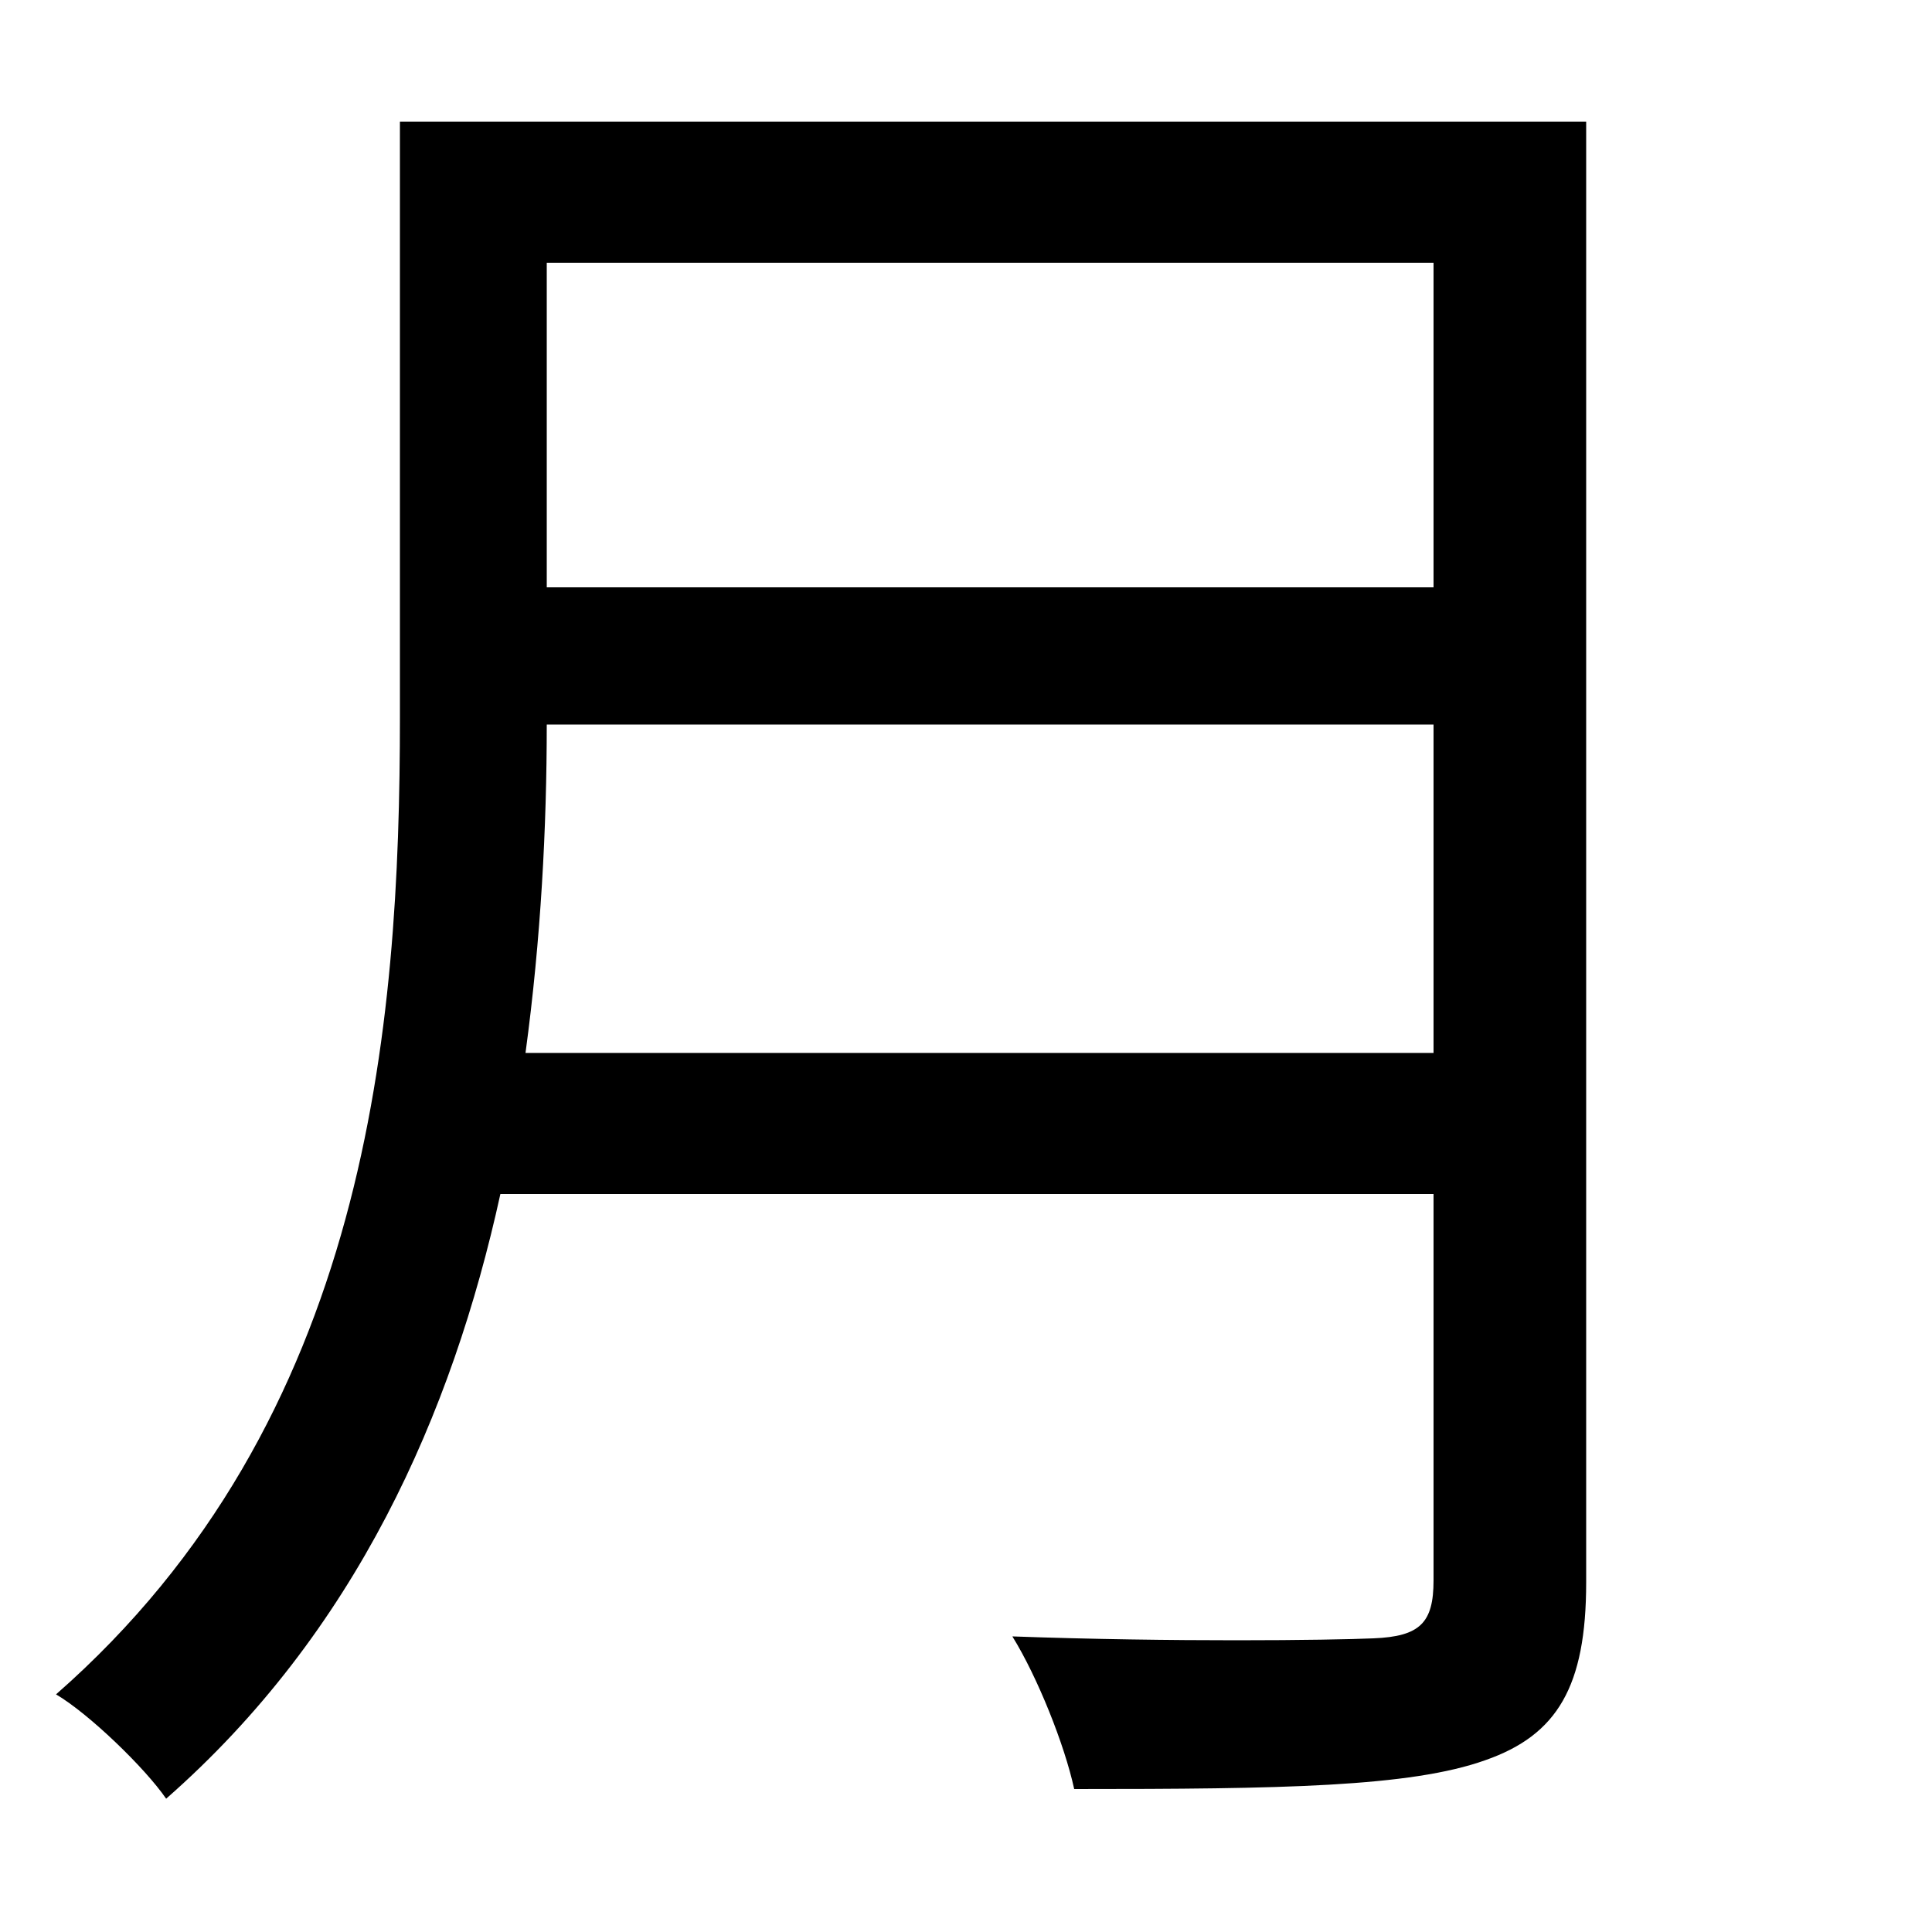 <svg xmlns="http://www.w3.org/2000/svg"
    viewBox="0 0 1000 1000">
  <!--
© 2014-2021 Adobe (http://www.adobe.com/).
Noto is a trademark of Google Inc.
This Font Software is licensed under the SIL Open Font License, Version 1.1. This Font Software is distributed on an "AS IS" BASIS, WITHOUT WARRANTIES OR CONDITIONS OF ANY KIND, either express or implied. See the SIL Open Font License for the specific language, permissions and limitations governing your use of this Font Software.
http://scripts.sil.org/OFL
  -->
<path d="M207 63L207 371C207 532 191 735 29 877 46 887 75 915 86 931 184 845 234 732 259 618L742 618 742 818C742 840 735 847 711 848 688 849 607 850 524 847 537 868 551 903 556 926 663 926 730 925 769 911 806 898 821 873 821 819L821 63ZM283 136L742 136 742 304 283 304ZM283 375L742 375 742 545 272 545C280 486 283 428 283 375Z"/>
</svg>